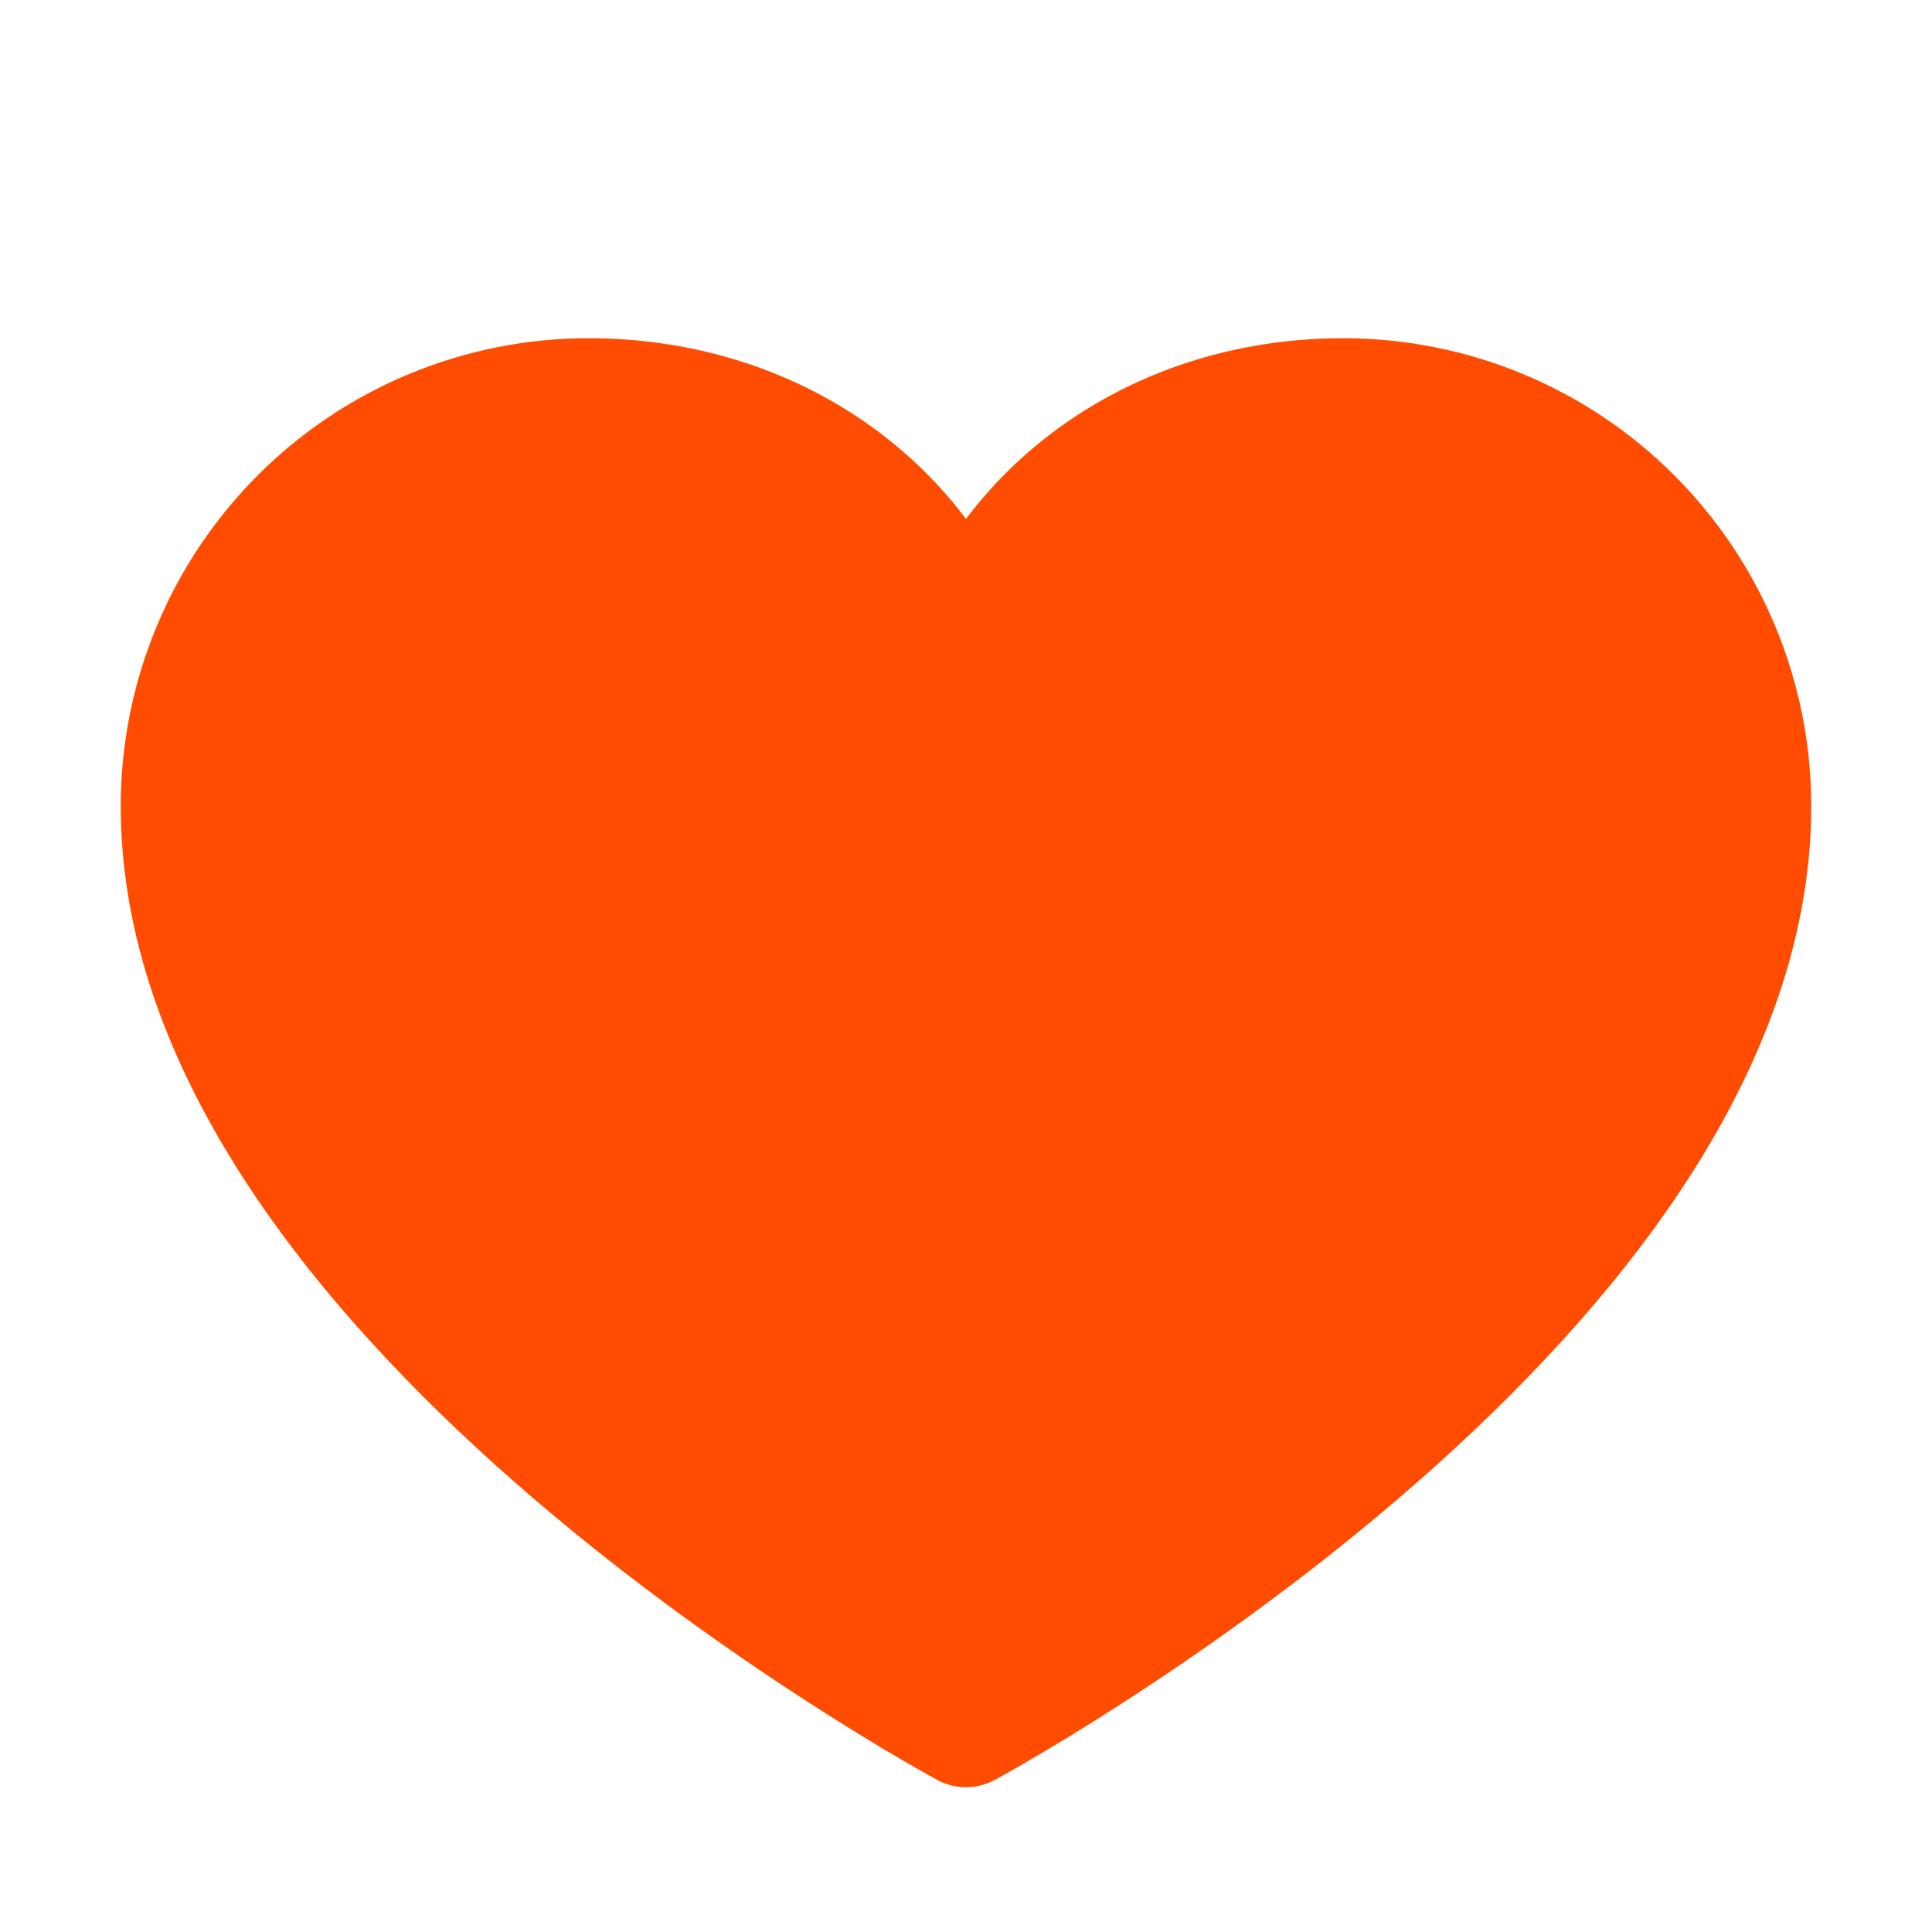 <svg width="16" height="16" viewBox="0 0 16 16" fill="none" xmlns="http://www.w3.org/2000/svg">
<path d="M8 14.301C8 14.301 1.5 10.801 1.5 6.676C1.5 5.781 1.856 4.922 2.489 4.289C3.121 3.656 3.98 3.301 4.875 3.301C6.287 3.301 7.496 4.07 8 5.301C8.504 4.07 9.713 3.301 11.125 3.301C12.02 3.301 12.879 3.656 13.511 4.289C14.144 4.922 14.5 5.781 14.5 6.676C14.5 10.801 8 14.301 8 14.301Z" fill="#FF4C00" stroke="#FF4C00" stroke-linecap="round" stroke-linejoin="round"/>
</svg>
